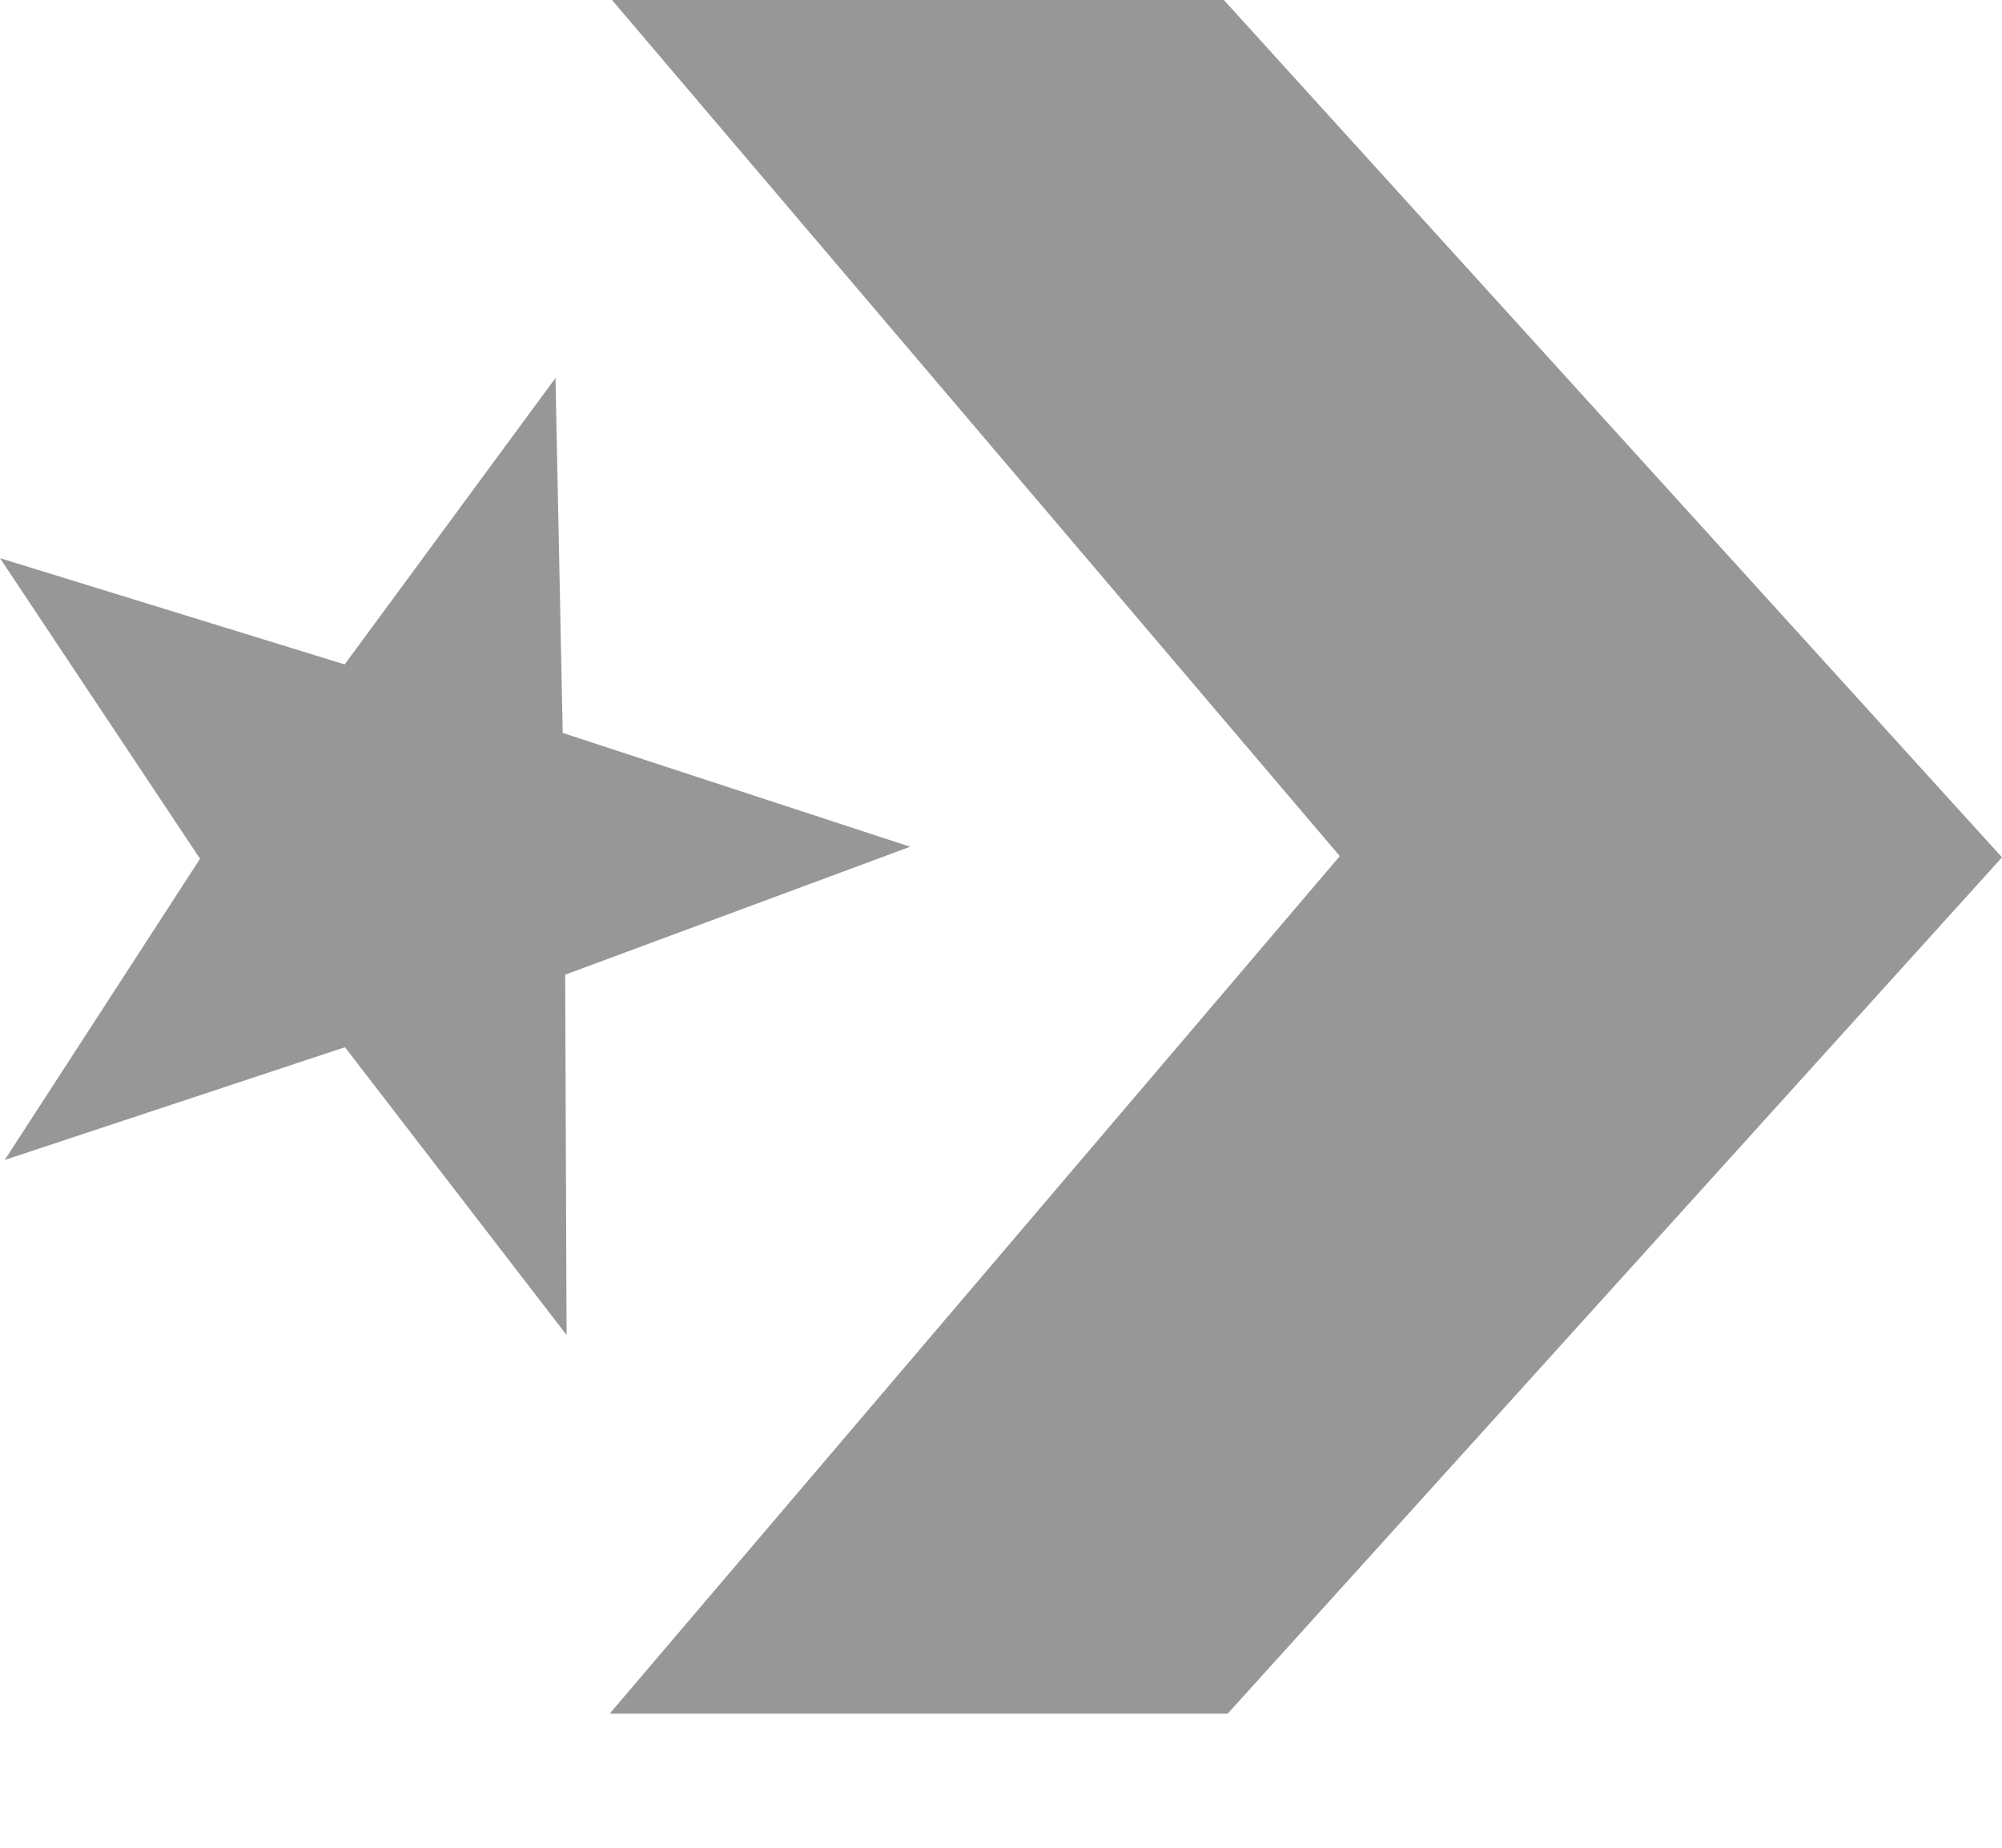 <svg width="13" height="12" viewBox="0 0 13 12" fill="none" xmlns="http://www.w3.org/2000/svg">
<path d="M3.679 8.67L3.67 6.33L5.91 5.499L3.654 4.76L3.607 2.455L2.238 4.315L0 3.625L1.299 5.577L0.031 7.533L2.24 6.801L3.679 8.67Z" fill="#979797"/>
<path d="M3.959 11.129H7.972L13 5.568L7.947 0H3.974L8.7 5.56L3.959 11.129Z" fill="#979797"/>
</svg>
